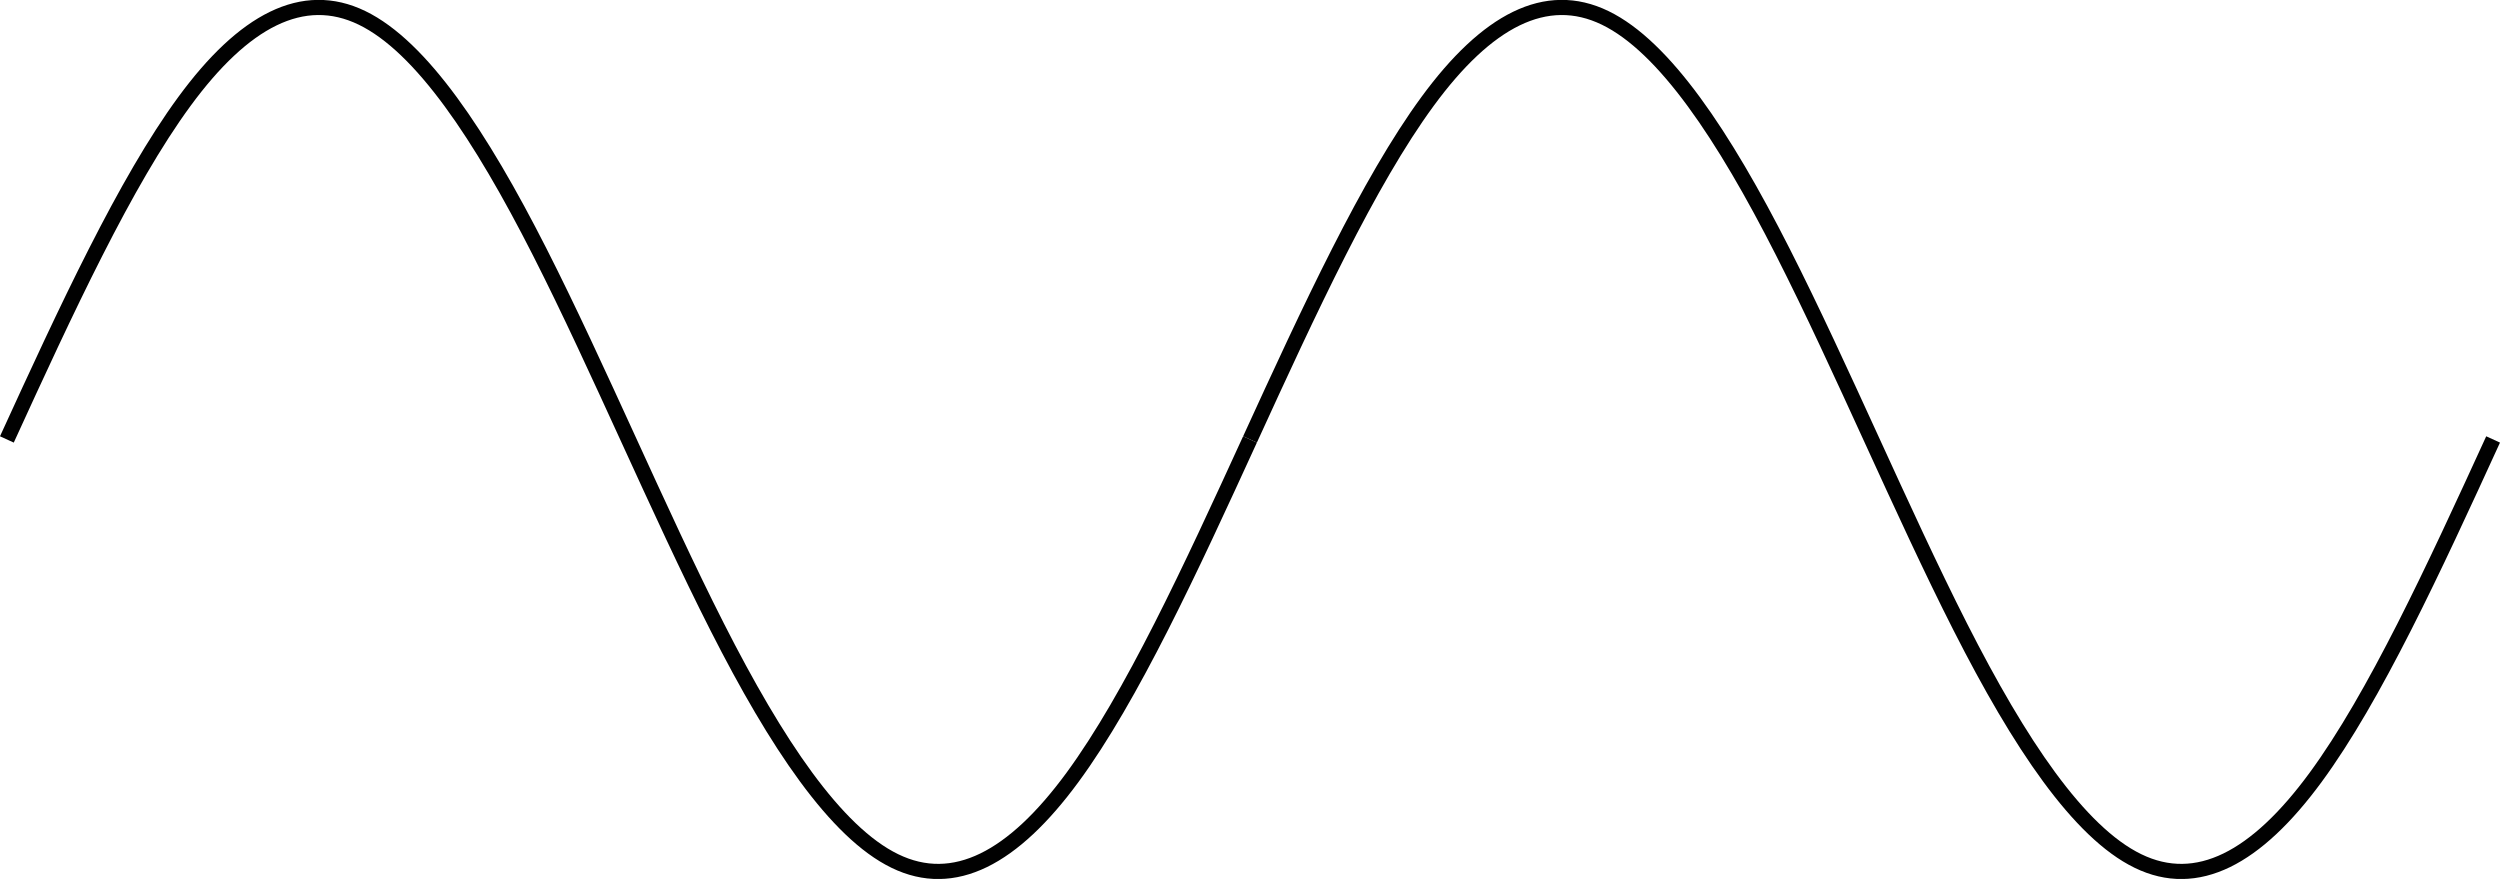 <?xml version="1.0" encoding="UTF-8" standalone="no"?>
<!-- Created with Inkscape (http://www.inkscape.org/) -->

<svg
   xmlns:dc="http://purl.org/dc/elements/1.1/"
   xmlns:cc="http://creativecommons.org/ns#"
   xmlns:rdf="http://www.w3.org/1999/02/22-rdf-syntax-ns#"
   xmlns:svg="http://www.w3.org/2000/svg"
   xmlns="http://www.w3.org/2000/svg"
   xmlns:sodipodi="http://sodipodi.sourceforge.net/DTD/sodipodi-0.dtd"
   xmlns:inkscape="http://www.inkscape.org/namespaces/inkscape"
   version="1.1"
   id="svg851"
   width="874.106"
   height="307.305">
  <defs
     id="defs855" />
  <sodipodi:namedview
     pagecolor="#ffffff"
     bordercolor="#666666"
     borderopacity="1"
     objecttolerance="10"
     gridtolerance="10"
     guidetolerance="10"
     inkscape:pageopacity="0"
     inkscape:pageshadow="2"
     inkscape:window-width="640"
     inkscape:window-height="480"
     id="namedview853" />
  <inkscape:clipboard
     style="font-variant-east_asian:normal;opacity:1;vector-effect:none;fill:none;fill-opacity:1;stroke:#010101;stroke-width:5.295;stroke-linecap:butt;stroke-linejoin:miter;stroke-miterlimit:4;stroke-dasharray:none;stroke-dashoffset:0;stroke-opacity:1;marker-start:none;marker-end:none"
     min="73.183,413.271"
     max="947.289,720.576" />
  <path
     inkscape:connector-curvature="0"
     id="path827"
     d="M 2.407,153.647 C 23.105,108.413 43.802,63.667 64.5,35.449 85.197,7.23 105.894,-3.79 126.592,6.256 147.289,16.302 167.987,47.307 188.684,88.052 c 20.697,40.745 41.395,90.427 62.092,131.19 20.697,40.763 41.395,71.711 62.092,81.796 20.697,10.085 41.395,-1.006 62.092,-29.193 20.697,-28.187 41.395,-72.965 62.092,-118.198"
     style="fill:none;fill-opacity:1;stroke:#010101;stroke-width:5.295;stroke-miterlimit:4;stroke-dasharray:none;stroke-dashoffset:0;stroke-opacity:1;marker-start:none;marker-end:none" />
  <path
     style="fill:none;fill-opacity:1;stroke:#010101;stroke-width:5.295;stroke-miterlimit:4;stroke-dasharray:none;stroke-dashoffset:0;stroke-opacity:1;marker-start:none;marker-end:none"
     d="M 437.053,153.647 C 457.75,108.413 478.448,63.667 499.145,35.449 519.843,7.23 540.54,-3.79 561.238,6.256 581.935,16.302 602.632,47.307 623.33,88.052 c 20.697,40.745 41.395,90.427 62.092,131.19 20.697,40.763 41.395,71.711 62.092,81.796 20.697,10.085 41.395,-1.006 62.092,-29.193 20.697,-28.187 41.395,-72.965 62.092,-118.198"
     id="path849"
     inkscape:connector-curvature="0" />
</svg>